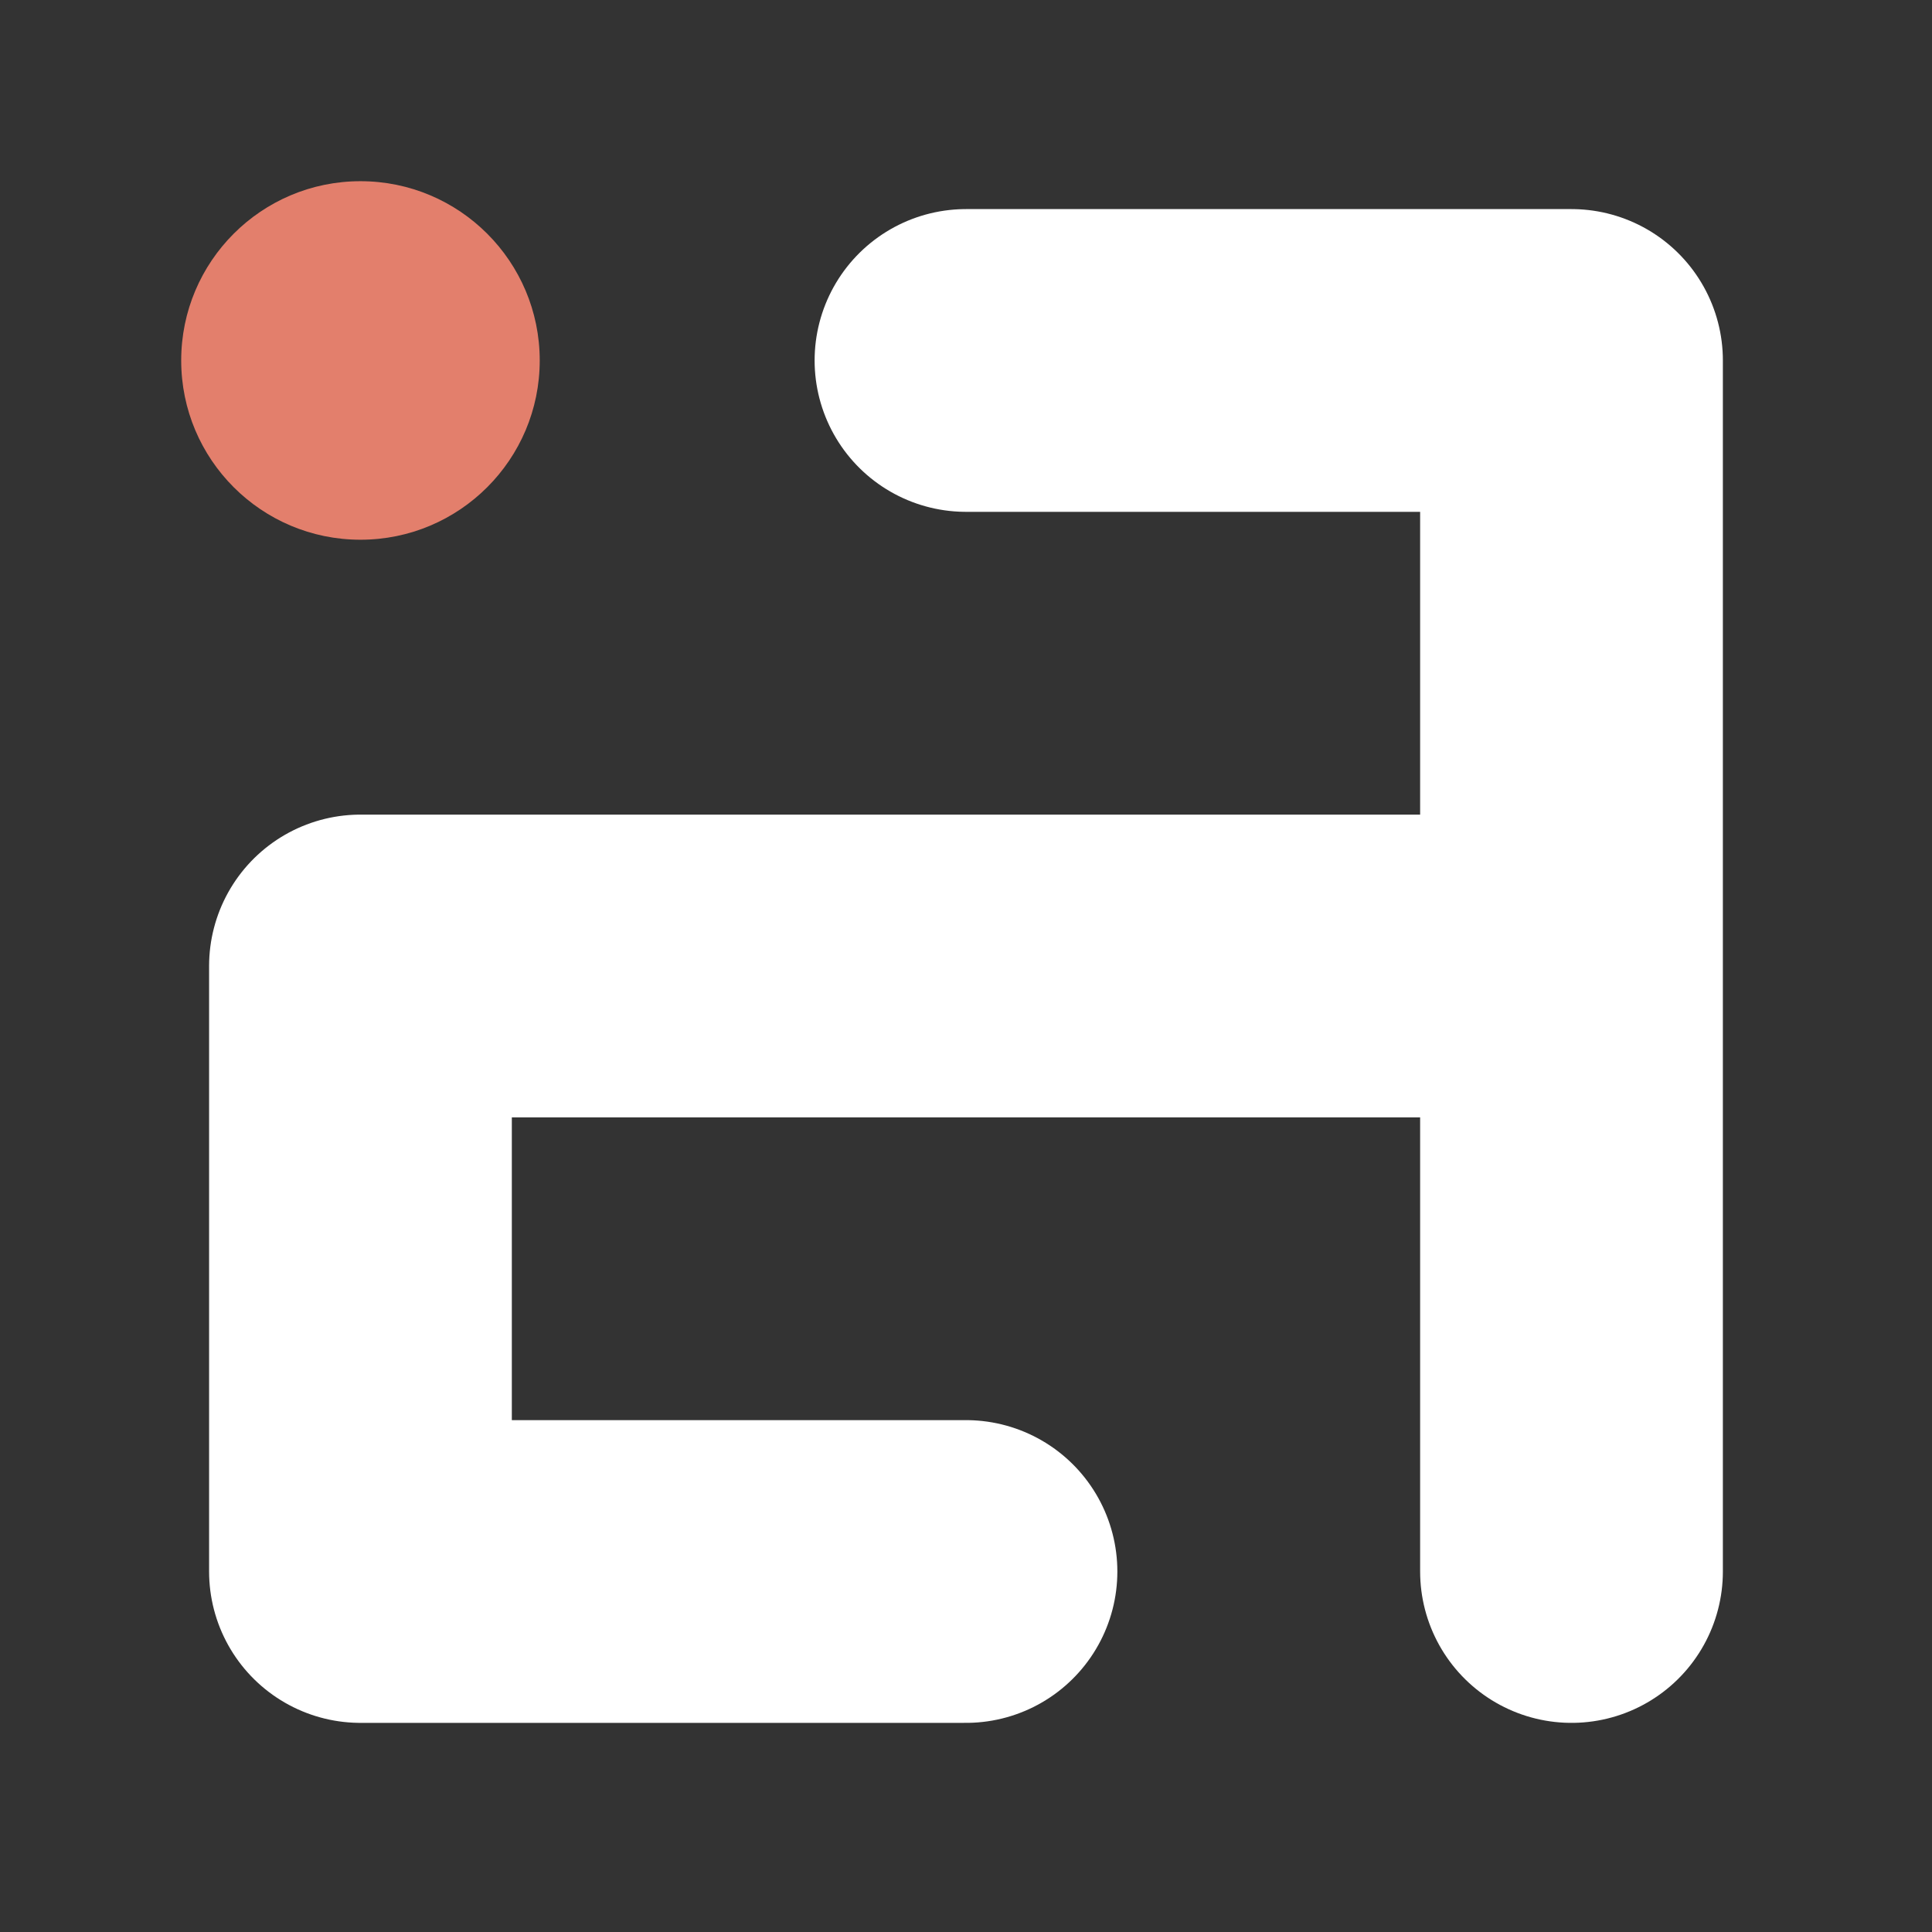 <?xml version="1.0" encoding="UTF-8" standalone="no"?>
<!-- Created with Inkscape (http://www.inkscape.org/) -->

<svg
   width="200"
   height="200"
   viewBox="0 0 52.917 52.917"
   version="1.1"
   id="svg5"
   inkscape:version="1.2.1 (9c6d41e410, 2022-07-14)"
   sodipodi:docname="logo-dark.svg"
   xmlns:inkscape="http://www.inkscape.org/namespaces/inkscape"
   xmlns:sodipodi="http://sodipodi.sourceforge.net/DTD/sodipodi-0.dtd"
   xmlns="http://www.w3.org/2000/svg"
   xmlns:svg="http://www.w3.org/2000/svg">
  <rect x="0" y="0" width="52.917" height="52.917" fill="#333333" stroke="none"/>
  <sodipodi:namedview
     id="namedview7"
     pagecolor="#636363"
     bordercolor="#000000"
     borderopacity="0.25"
     inkscape:showpageshadow="2"
     inkscape:pageopacity="0"
     inkscape:pagecheckerboard="0"
     inkscape:deskcolor="#303030"
     inkscape:document-units="mm"
     showgrid="true"
     inkscape:zoom="2.7718586"
     inkscape:cx="54.656468"
     inkscape:cy="96.505644"
     inkscape:window-width="1920"
     inkscape:window-height="1001"
     inkscape:window-x="-9"
     inkscape:window-y="-9"
     inkscape:window-maximized="1"
     inkscape:current-layer="layer1" />
  <defs
     id="defs2" />
  <g
     inkscape:label="Layer 1"
     inkscape:groupmode="layer"
     id="layer1">
    <path
       style="fill:#ffff00;stroke-width:20.894;stroke-linecap:round;stroke-linejoin:round"
       d="M 11.256,9.873 H 34.751"
       id="path416" />
    <path
       style="fill:none;stroke:#ffffff;stroke-width:8.292;stroke-linecap:round;stroke-linejoin:round;stroke-dasharray:none;stroke-opacity:1"
       d="M 26.458,9.873 H 43.043 V 43.043 26.458 H 9.873 V 43.043 H 26.458"
       id="path1087"
       sodipodi:nodetypes="ccccccc"
       inkscape:export-filename="..\Documents\logo.svg"
       inkscape:export-xdpi="96"
       inkscape:export-ydpi="96" />
    <circle
       style="fill:#e37f6c;fill-opacity:1;stroke:none;stroke-width:7.365;stroke-linecap:round;stroke-linejoin:round;stroke-dasharray:none;stroke-opacity:1"
       id="path1237"
       cx="9.873"
       cy="9.873"
       r="4.91" />
  </g>
</svg>
